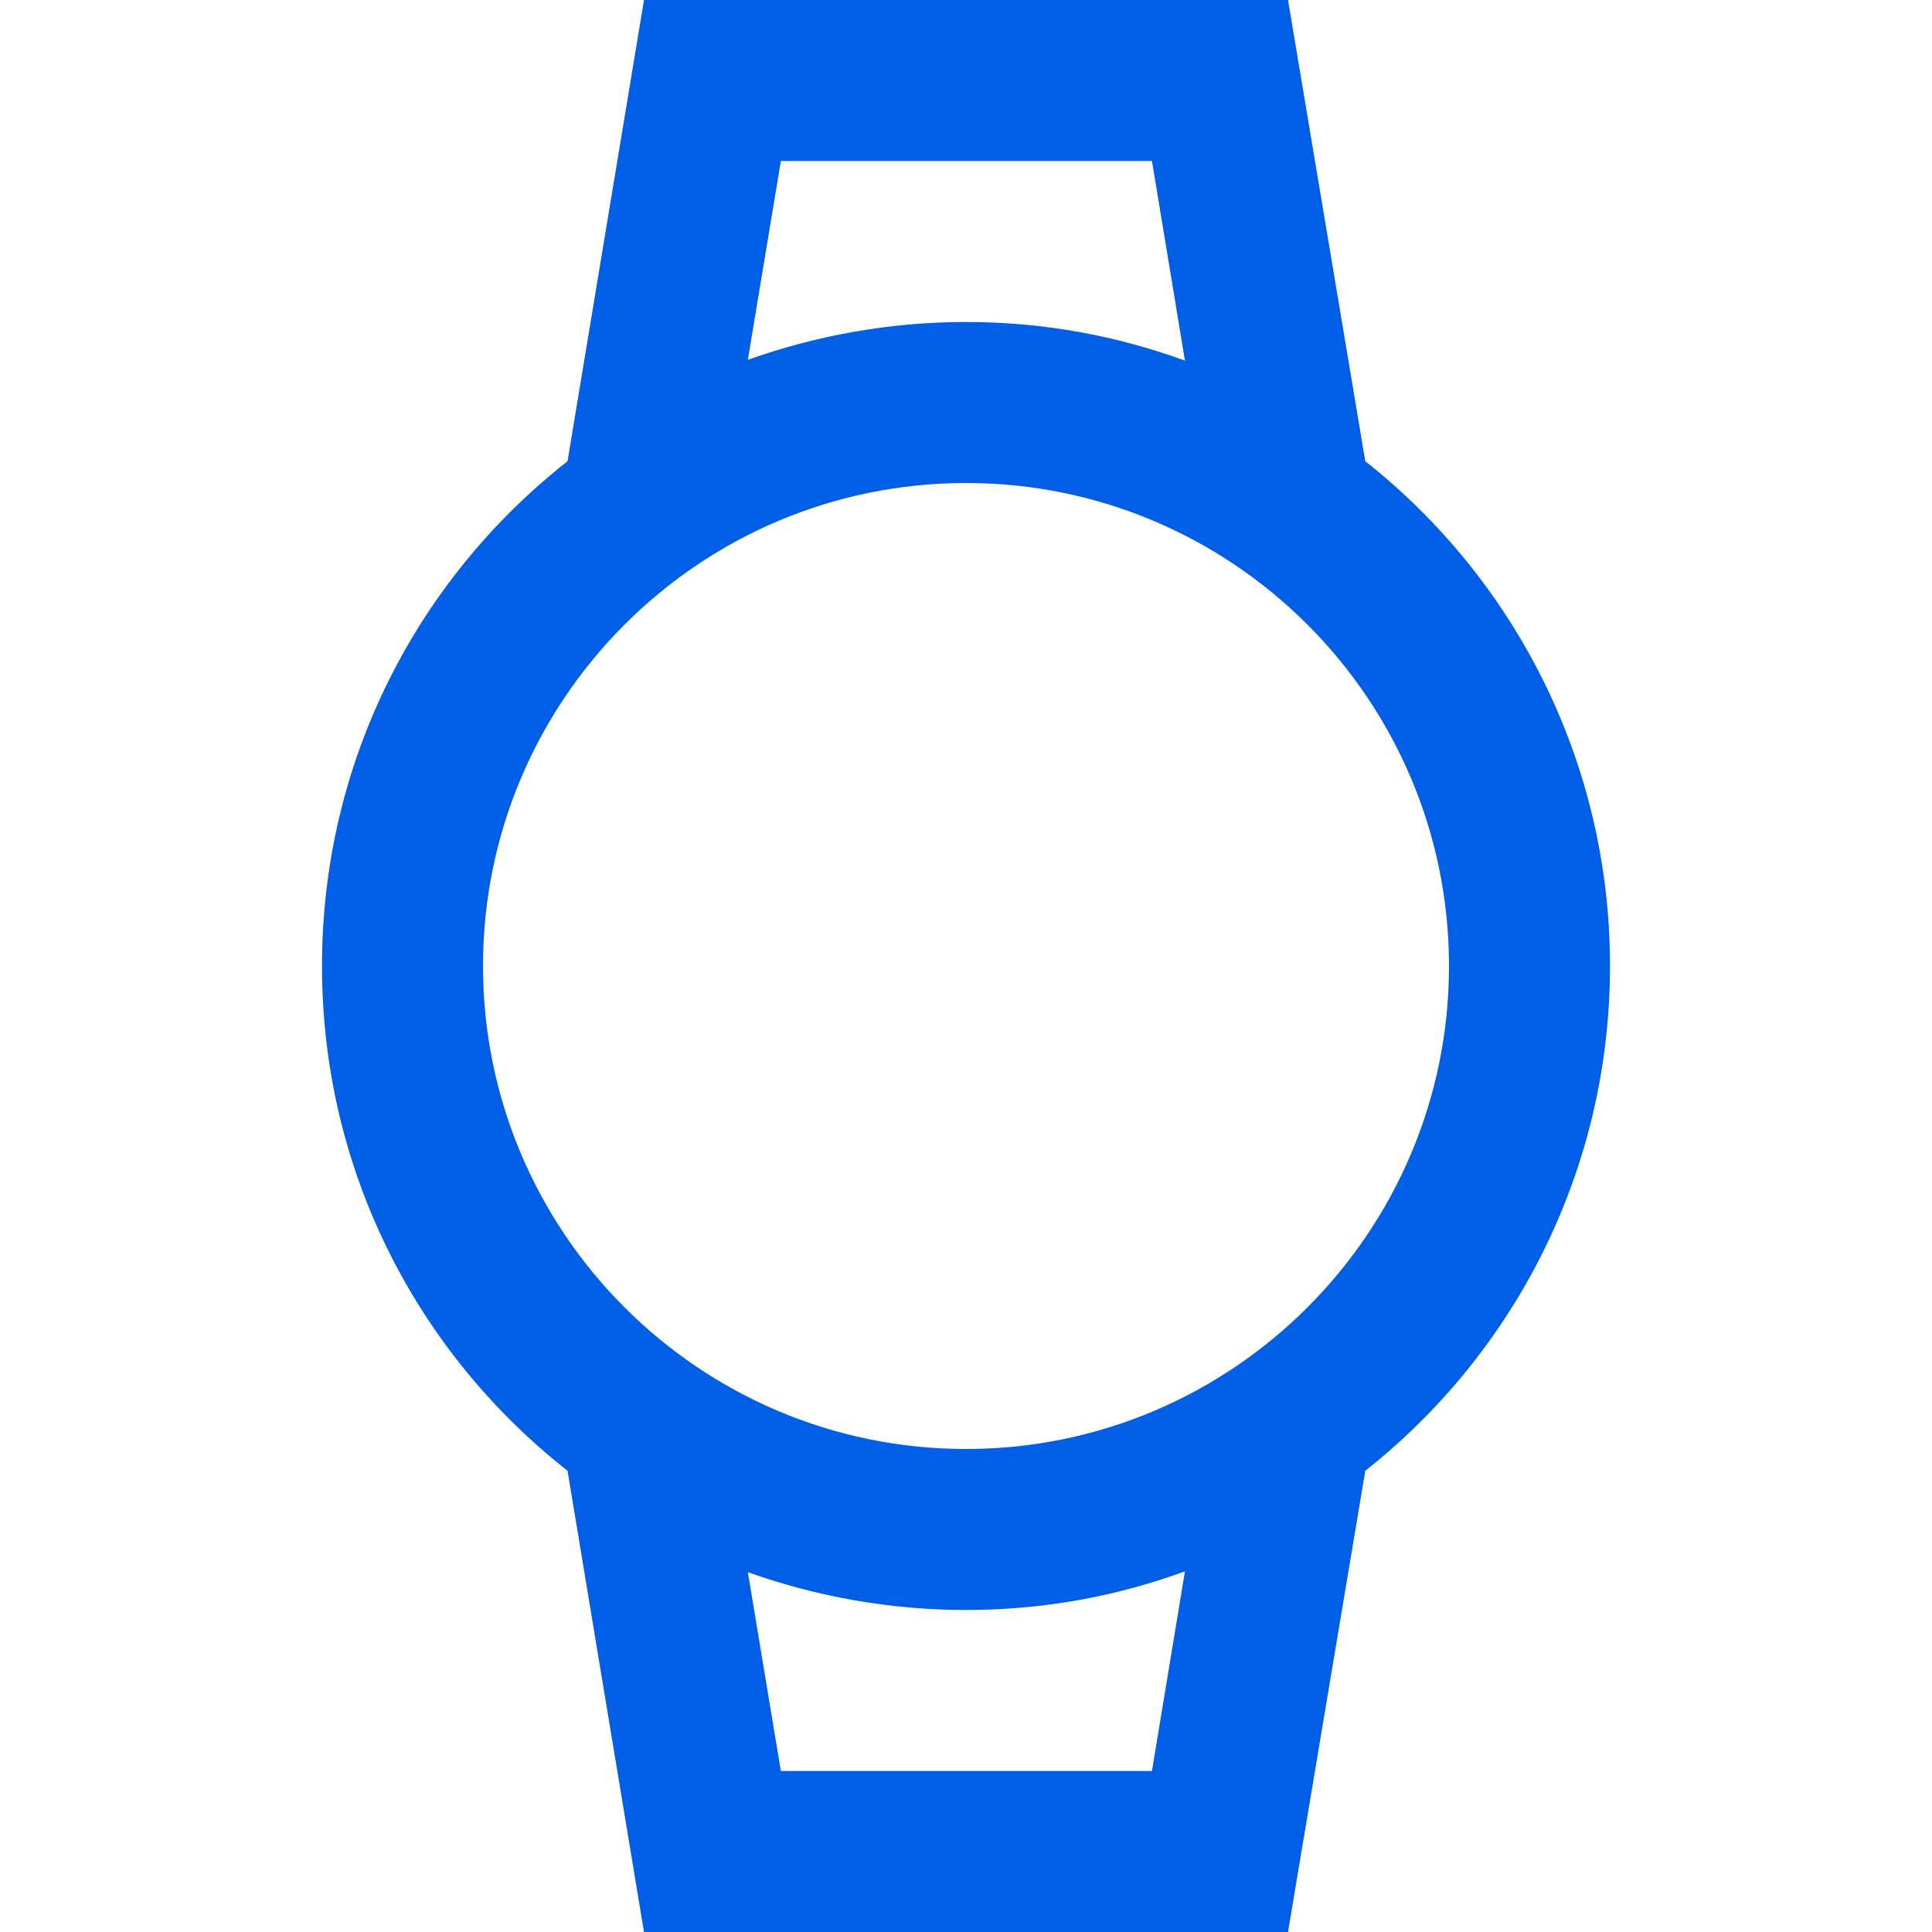 <svg width="24" height="24" viewBox="0 0 24 24" fill="none" xmlns="http://www.w3.org/2000/svg">
<path fill-rule="evenodd" clip-rule="evenodd" d="M16 0H8L7.05 5.73C5.19 7.19 4 9.45 4 12C4 14.55 5.19 16.81 7.05 18.27L8 24H16L16.96 18.27C18.81 16.81 20 14.54 20 12C20 9.46 18.81 7.19 16.96 5.73L16 0ZM14.72 4.48L14.31 2H9.7L9.29 4.47C10.13 4.17 11.05 4 12 4C12.96 4 13.87 4.17 14.72 4.48ZM14.31 22L14.72 19.52C13.87 19.83 12.96 20 12 20C11.05 20 10.13 19.83 9.29 19.53L9.7 22H14.31ZM6 12C6 15.31 8.69 18 12 18C15.31 18 18 15.31 18 12C18 8.69 15.31 6 12 6C8.69 6 6 8.69 6 12Z" fill="#005EE7"/>
</svg>
